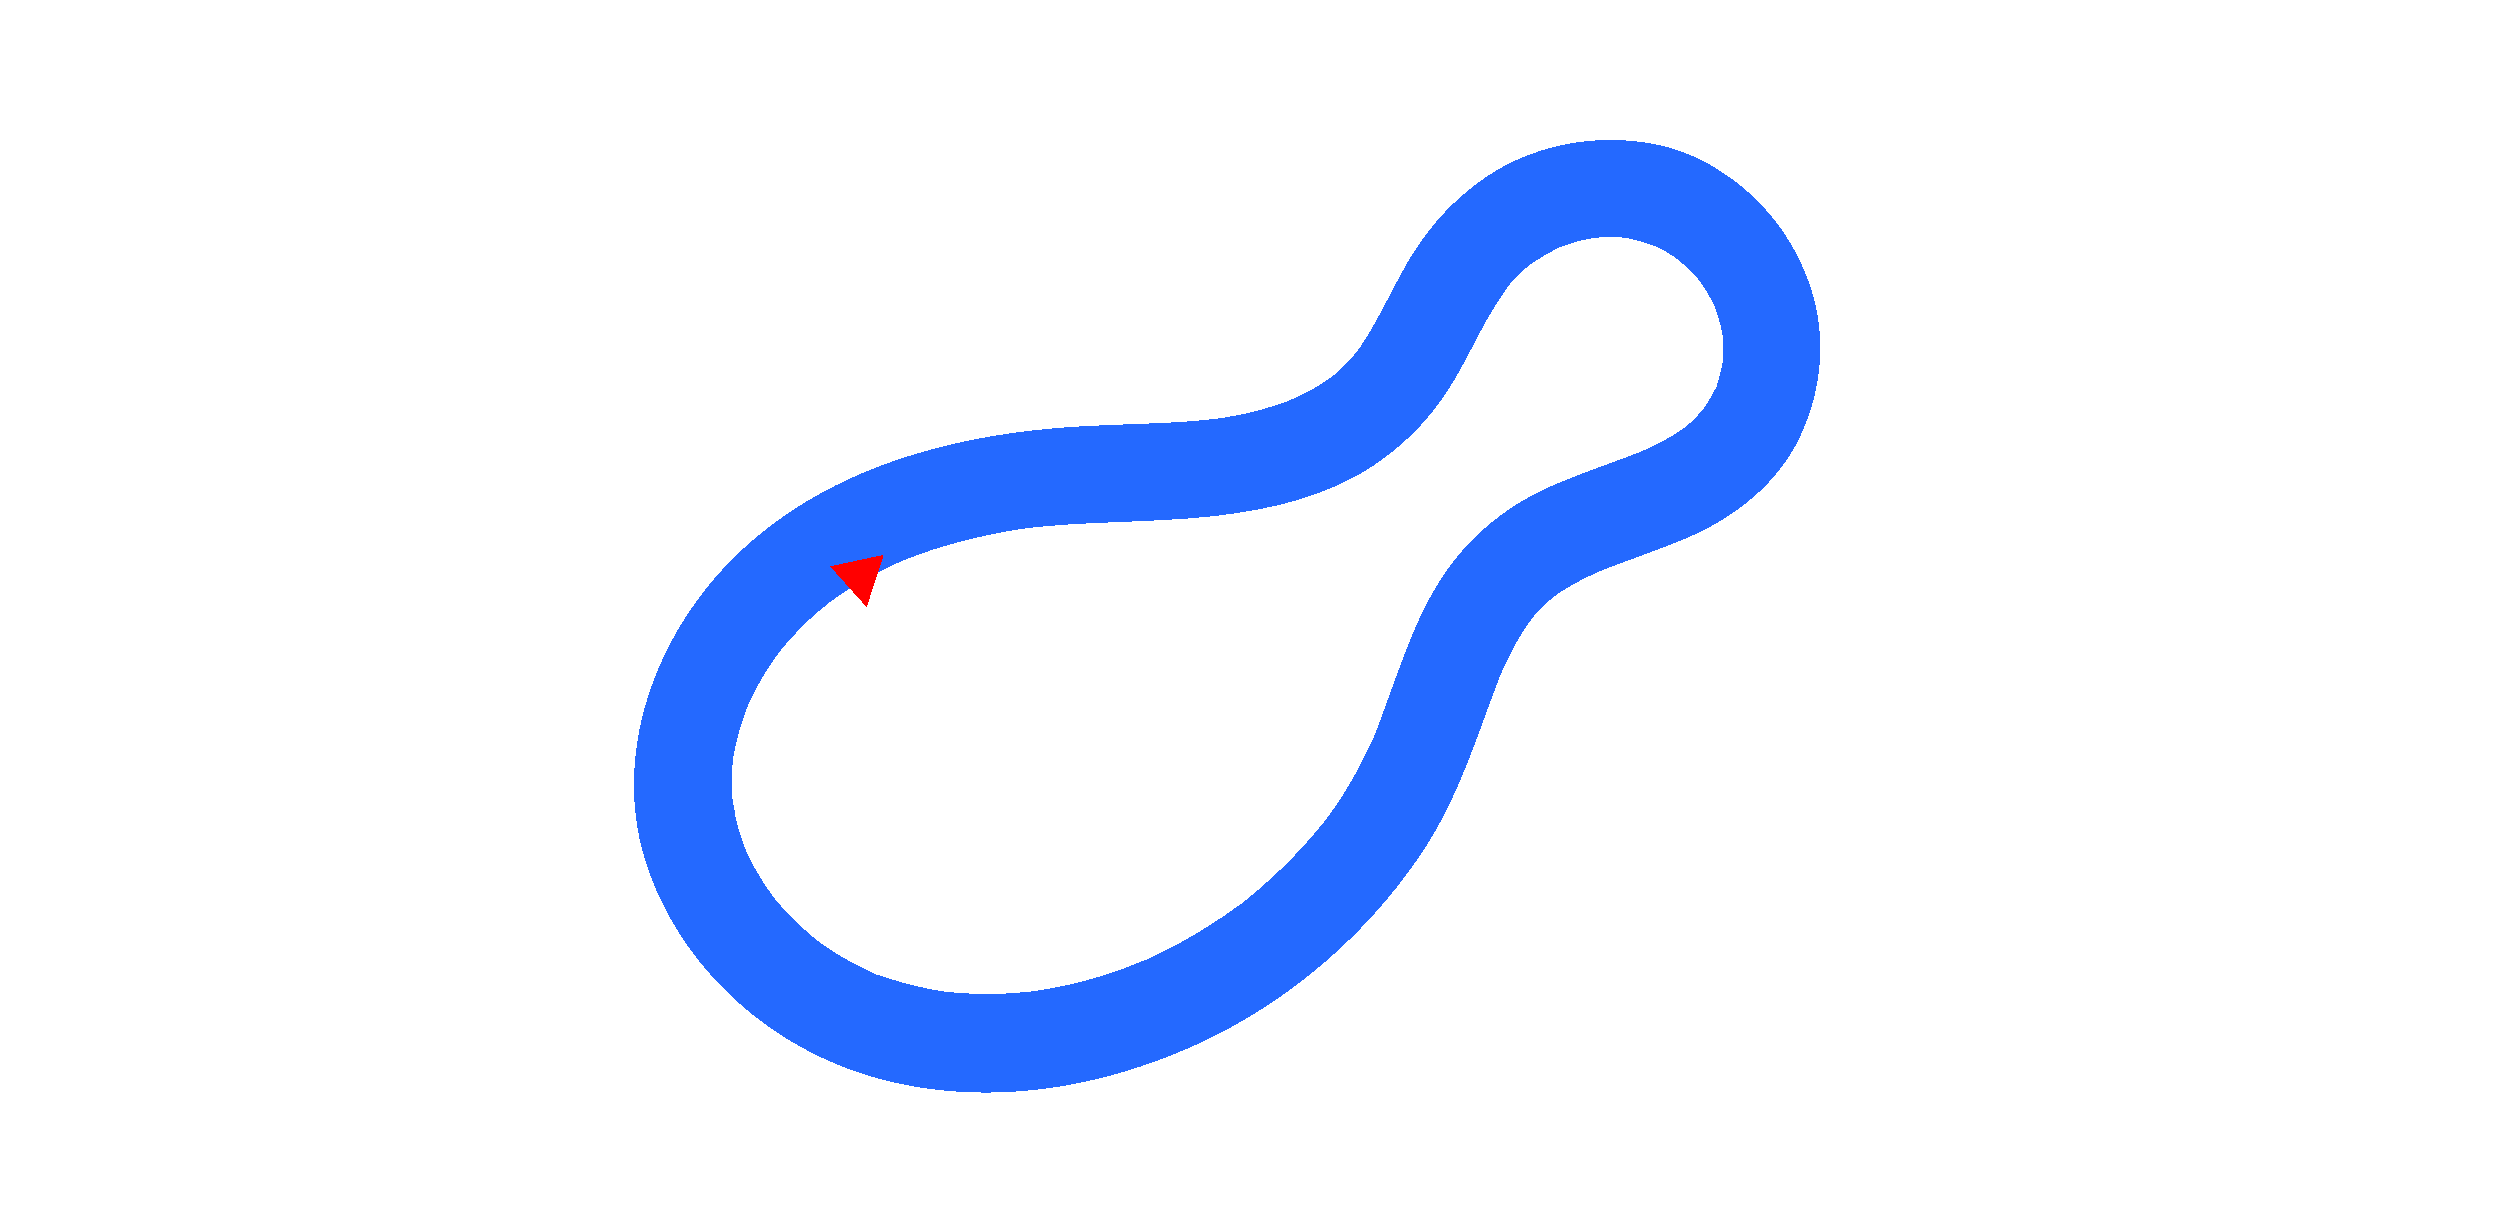 <?xml version="1.0" encoding="utf-8"?>
<!-- Generator: Adobe Illustrator 23.0.3, SVG Export Plug-In . SVG Version: 6.00 Build 0)  -->
<svg version="1.1" id="Calque_1" xmlns="http://www.w3.org/2000/svg" xmlns:xlink="http://www.w3.org/1999/xlink" x="0px" y="0px"
	 viewBox="0 0 1380 680" width="1380" height="680" style="enable-background:new 0 0 1380 680;" xml:space="preserve" shape-rendering="crispEdges">
<style type="text/css">
	.st0{fill:#2469FF;}
	.st1{fill:#FF0000;}
</style>
<g>
	<g>
		<path class="st0" d="M913.1,79.5c-33.1-6.3-68.9,0.6-96.3,20.7c-15.2,11.1-27.3,24.4-37.3,40.4c-8.2,13.3-14.6,27.6-22.5,41.1
			c-1.8,3.1-3.7,6.1-5.6,9c-1.1,1.6-2.2,3.1-3.3,4.7c-1.7,2.4,1.8-2.3,1.7-2.2c-1,0.9-1.8,2.1-2.6,3.1c-2.3,2.6-4.7,5.1-7.2,7.5
			c-1.4,1.3-2.8,2.5-4.2,3.7c-0.8,0.7-3.7,2.9-0.4,0.4c3.3-2.6,0.3-0.3-0.5,0.3c-6.3,4.5-13,8.3-20.1,11.6c-0.7,0.3-1.5,0.6-2.2,1
			c-2.6,1.2,2.9-1.2,2.7-1.1c-1.7,0.3-3.6,1.4-5.3,2c-3.8,1.4-7.7,2.6-11.6,3.8c-7.3,2.1-14.6,3.7-22.1,4.9
			c-1.3,0.2-2.6,0.4-3.8,0.6c-0.7,0.1-4.1,0.6-0.3,0.1c3.8-0.5,0.5-0.1-0.3,0c-1.3,0.1-2.6,0.3-3.9,0.4c-4.5,0.5-9,0.9-13.5,1.2
			c-18.4,1.3-36.9,1.5-55.3,2.5c-68.5,3.6-139.7,21.1-190.9,69.5c-46.7,44.1-72.6,113.6-50.2,176.1
			c21.1,58.7,72.9,101.9,133.1,116.2c57.2,13.5,116.3,3.6,169.2-20.4c50.8-23.1,95.4-61.4,125.9-108.1
			c16.5-25.3,26.3-53.6,36.6-81.8c1.3-3.6,2.7-7.1,4-10.7c0.7-1.8,1.4-3.5,2.1-5.3c1.1-2.7-1.2,2.9-1.1,2.7c0.7-1.1,1.1-2.5,1.6-3.7
			c3.1-6.9,6.5-13.6,10.5-20c2-3.2,4.2-6.3,6.4-9.4c1.6-2.3-1.8,2.3-1.7,2.2c0.4-0.2,1.9-2.3,2.1-2.5c1.2-1.5,2.5-2.9,3.9-4.2
			c2.1-2.2,4.3-4.2,6.7-6.2c4.3-3.6-4.3,3-0.6,0.4c1.5-1.1,3-2.1,4.5-3.1c5.3-3.5,10.9-6.5,16.6-9.2c1.4-0.7,2.9-1.3,4.3-2
			c5.3-2.3-4.9,2-0.8,0.3c3-1.2,5.9-2.3,8.9-3.5c13.9-5.2,27.8-10,41.4-15.8c25.9-11.1,49.6-29.6,61.9-55.6
			c12-25.5,14.9-54.6,6.1-81.7c-8.7-26.9-26.4-50.1-50.3-65.1C938.6,87.1,925.9,82,913.1,79.5c-13.8-2.7-29.8,3.9-33.2,18.9
			c-3,13.4,4,30.3,18.9,33.2c5.6,1.1,10.8,2.9,16.2,4.7c2.5,0.9-4.1-1.4-3.6-1.5c0.3-0.1,1.8,0.8,2.2,1c1.1,0.5,2.2,1.1,3.2,1.6
			c2.5,1.3,4.9,2.7,7.2,4.3c1.2,0.8,2.3,1.6,3.4,2.4c0.3,0.2,1.3,0.8,1.4,1.1c0.2,0.5-5.1-4.2-3.1-2.4c2.2,2,4.5,3.8,6.6,5.9
			c1.7,1.7,3.3,3.4,4.8,5.1c0.7,0.8,4,5,0.9,0.9c-3.2-4.2,0.4,0.6,1,1.5c3,4.3,5.6,8.9,7.8,13.6c0.2,0.5,0.5,1.1,0.7,1.6
			c1,2-1.6-3.8-1.6-3.8c-0.1,0.1,1.3,3.3,1.4,3.8c0.9,2.5,1.7,5.1,2.3,7.7c0.6,2.4,1.1,4.9,1.5,7.3c0.8,4.3-0.7-7-0.3-2.6
			c0.1,1.5,0.3,3.1,0.4,4.6c0.1,2.5,0.2,5,0.1,7.5c0,1.4-0.1,2.7-0.2,4.1c0,0.6-0.2,1.2-0.2,1.7c0,3,1.2-6.6,0.5-3.7
			c-1.2,5.2-2.1,10.3-3.9,15.4c-0.1,0.3-0.7,2.2-0.9,2.2c-0.3,0.1,2.7-5.9,1.6-3.7c-0.5,1.1-1,2.2-1.6,3.3c-1.3,2.6-2.7,5.1-4.3,7.5
			c-0.8,1.2-1.7,2.4-2.5,3.7c-2.4,3.7,4-4.8,1.1-1.4c-2.2,2.6-4.4,5.1-6.8,7.4c-1,0.9-1.9,1.8-3,2.7c-1.7,1.5-6.1,4.1,0.8-0.5
			c-2.6,1.7-5,3.6-7.6,5.2c-5.1,3.1-10.4,5.9-15.8,8.3c-1,0.5-5.6,2.4-1.1,0.5c4.7-2-0.7,0.3-1.7,0.7c-2.9,1.2-5.9,2.3-8.8,3.4
			c-13.3,4.9-26.6,9.6-39.6,15.2c-28.1,12.1-50.6,31.6-65.9,58.3c-8.2,14.2-14.2,29.6-19.9,45c-2.5,6.9-5,13.8-7.5,20.7
			c-1.2,3.3-2.4,6.6-3.7,9.9c-0.7,1.8-1.4,3.5-2.1,5.3c-0.3,0.7-0.6,1.5-0.9,2.2c-1.3,3.2,2.3-5.2,0.8-2
			c-5.2,11.4-10.9,22.4-17.7,32.9c-3.3,5.2-6.9,10.1-10.6,15c-1.5,2.1,2.2-2.8,2.1-2.8c-0.2,0-1.1,1.4-1.3,1.6c-1,1.3-2,2.5-3,3.7
			c-2,2.5-4.1,4.9-6.3,7.3c-8.3,9.3-17.3,18.1-26.8,26.2c-2.3,2-4.6,3.9-7,5.8c-0.5,0.4-1.1,0.9-1.6,1.3c-3.4,2.7,2.1-1.6,2.1-1.6
			c-0.3,0.9-3.1,2.3-3.9,2.9c-5.1,3.7-10.3,7.3-15.6,10.7c-10.8,6.9-22.1,13.1-33.8,18.5c-1.3,0.6-2.5,1.2-3.8,1.7
			c-0.6,0.3-1.3,0.6-1.9,0.8c-4,1.8,2.6-1.1,2.6-1.1c-0.1-0.2-8.4,3.3-9.1,3.6c-5.9,2.2-11.8,4.2-17.8,5.9c-6,1.8-12,3.3-18.1,4.6
			c-2.9,0.6-5.9,1.2-8.8,1.7c-1.6,0.3-3.2,0.5-4.8,0.8c-1.2,0.2-7,1-1.9,0.3c5.1-0.7-0.6,0-1.9,0.2c-1.4,0.1-2.7,0.3-4.1,0.4
			c-3.2,0.3-6.4,0.5-9.6,0.7c-6.4,0.3-12.8,0.3-19.1,0.1c-2.7-0.1-5.5-0.3-8.2-0.5c-1.6-0.1-3.2-0.3-4.8-0.4c-1.3-0.1-7.8-1-2.5-0.3
			c5,0.7,0,0-1.1-0.2c-1.6-0.3-3.1-0.5-4.7-0.8c-3.1-0.6-6.3-1.2-9.4-2c-6-1.4-12-3.1-17.9-5.2c-2.2-0.8-7.3-1.6-8.8-3.3
			c-0.2-0.3,5.7,2.5,3.1,1.3c-0.7-0.3-1.3-0.6-2-0.9c-1.8-0.8-3.5-1.6-5.2-2.5c-5.9-2.9-11.5-6.2-17-9.8c-2.6-1.7-5.2-3.6-7.7-5.4
			c-3.7-2.7,5.2,4.2,0.3,0.2c-1.3-1.1-2.6-2.1-3.9-3.3c-4.9-4.3-9.6-8.8-14-13.6c-2.1-2.3-4.1-4.7-6.1-7.1c-2.8-3.4,3.7,5,0.3,0.3
			c-1.1-1.5-2.2-3.1-3.3-4.7c-3.6-5.3-6.9-10.9-9.8-16.6c-0.6-1.3-1.2-2.6-1.8-3.9c-0.2-0.5-1.2-2.3-1.2-2.6
			c0.1-0.3,2.3,5.8,1.4,3.2c-1.2-3.1-2.4-6.2-3.4-9.4c-0.9-2.9-1.8-5.9-2.5-8.9c-0.3-1.2-1.3-9.6-1.9-9.8c0,0,0.7,6.3,0.5,3.6
			c-0.1-0.7-0.2-1.4-0.2-2.1c-0.2-1.7-0.3-3.4-0.4-5.1c-0.2-3.6-0.3-7.2-0.2-10.7c0.1-3.3,0.4-6.6,0.7-9.9c0.4-4.7-1.1,6.9,0,0.4
			c0.3-1.8,0.6-3.5,1-5.2c1.4-6.7,3.3-13.4,5.6-19.8c0.6-1.7,1.4-3.3,1.9-5c0.1-0.3-2.5,5.6-1.2,2.9c0.3-0.7,0.6-1.4,0.9-2.1
			c1.5-3.3,3.1-6.5,4.8-9.7c3.4-6.4,7.3-12.5,11.5-18.3c0.5-0.6,0.9-1.2,1.4-1.9c1.7-2.4-2,2.6-1.9,2.4c1.2-1.4,2.3-2.8,3.4-4.2
			c2.3-2.8,4.7-5.5,7.2-8.1c4.8-5.1,9.9-9.9,15.3-14.4c1.2-1,2.4-1.9,3.6-2.9c-5.9,5.2-1.5,1.2,0.1,0c3.2-2.3,6.4-4.5,9.7-6.6
			c6.4-4.1,13-7.8,19.8-11.2c3.3-1.6,6.6-3.2,9.9-4.7c0.8-0.3,1.6-0.7,2.3-1c-6.3,3-3.3,1.4-1.8,0.8c1.8-0.7,3.7-1.5,5.5-2.1
			c7.1-2.7,14.4-5.1,21.7-7.1c7.6-2.2,15.4-4,23.2-5.6c3.6-0.7,7.3-1.4,10.9-2c1.7-0.3,3.4-0.6,5.1-0.8c0.8-0.1,1.7-0.2,2.5-0.4
			c5.9-0.9-4.8,0.6-1.3,0.2c33.6-4.1,67.5-3,101.2-6.5c33.3-3.5,67.9-11.2,95.5-31.2c14.9-10.8,27-23.4,37-39
			c8-12.4,14.2-25.9,21.4-38.8c3.8-6.7,8.1-12.9,12.3-19.3c0.1-0.1-3.6,4.4-1.7,2.3c0.5-0.6,1-1.2,1.5-1.8c1-1.2,2-2.3,3.1-3.4
			c2.6-2.8,5.4-5.4,8.3-7.8c0.6-0.5,1.2-0.9,1.8-1.4c0.2-0.2-4.8,3.5-2.4,1.9c1.5-1,2.9-2.1,4.4-3c3-1.9,6-3.7,9.2-5.4
			c1.4-0.7,2.7-1.3,4.1-2c4.2-2-5.6,2.2-0.1,0.1c3.3-1.3,6.7-2.4,10.1-3.3c3.2-0.8,6.4-1.5,9.7-2c4.8-0.9-6,0.6-1.2,0.2
			c1.8-0.1,3.5-0.3,5.3-0.4c3.3-0.1,6.6-0.1,9.8,0.1c1.5,0.1,3,0.3,4.5,0.4c-8.1-0.5-3.3-0.4-1.2,0c7.2,1.4,14.3,1.1,20.8-2.7
			c5.6-3.3,10.9-9.7,12.4-16.1C934.9,99.4,927.9,82.3,913.1,79.5z"/>
	</g>
</g>
<polygon class="st1" points="487.8,306.3 458.2,312.6 478.4,335.2 "/>
</svg>
